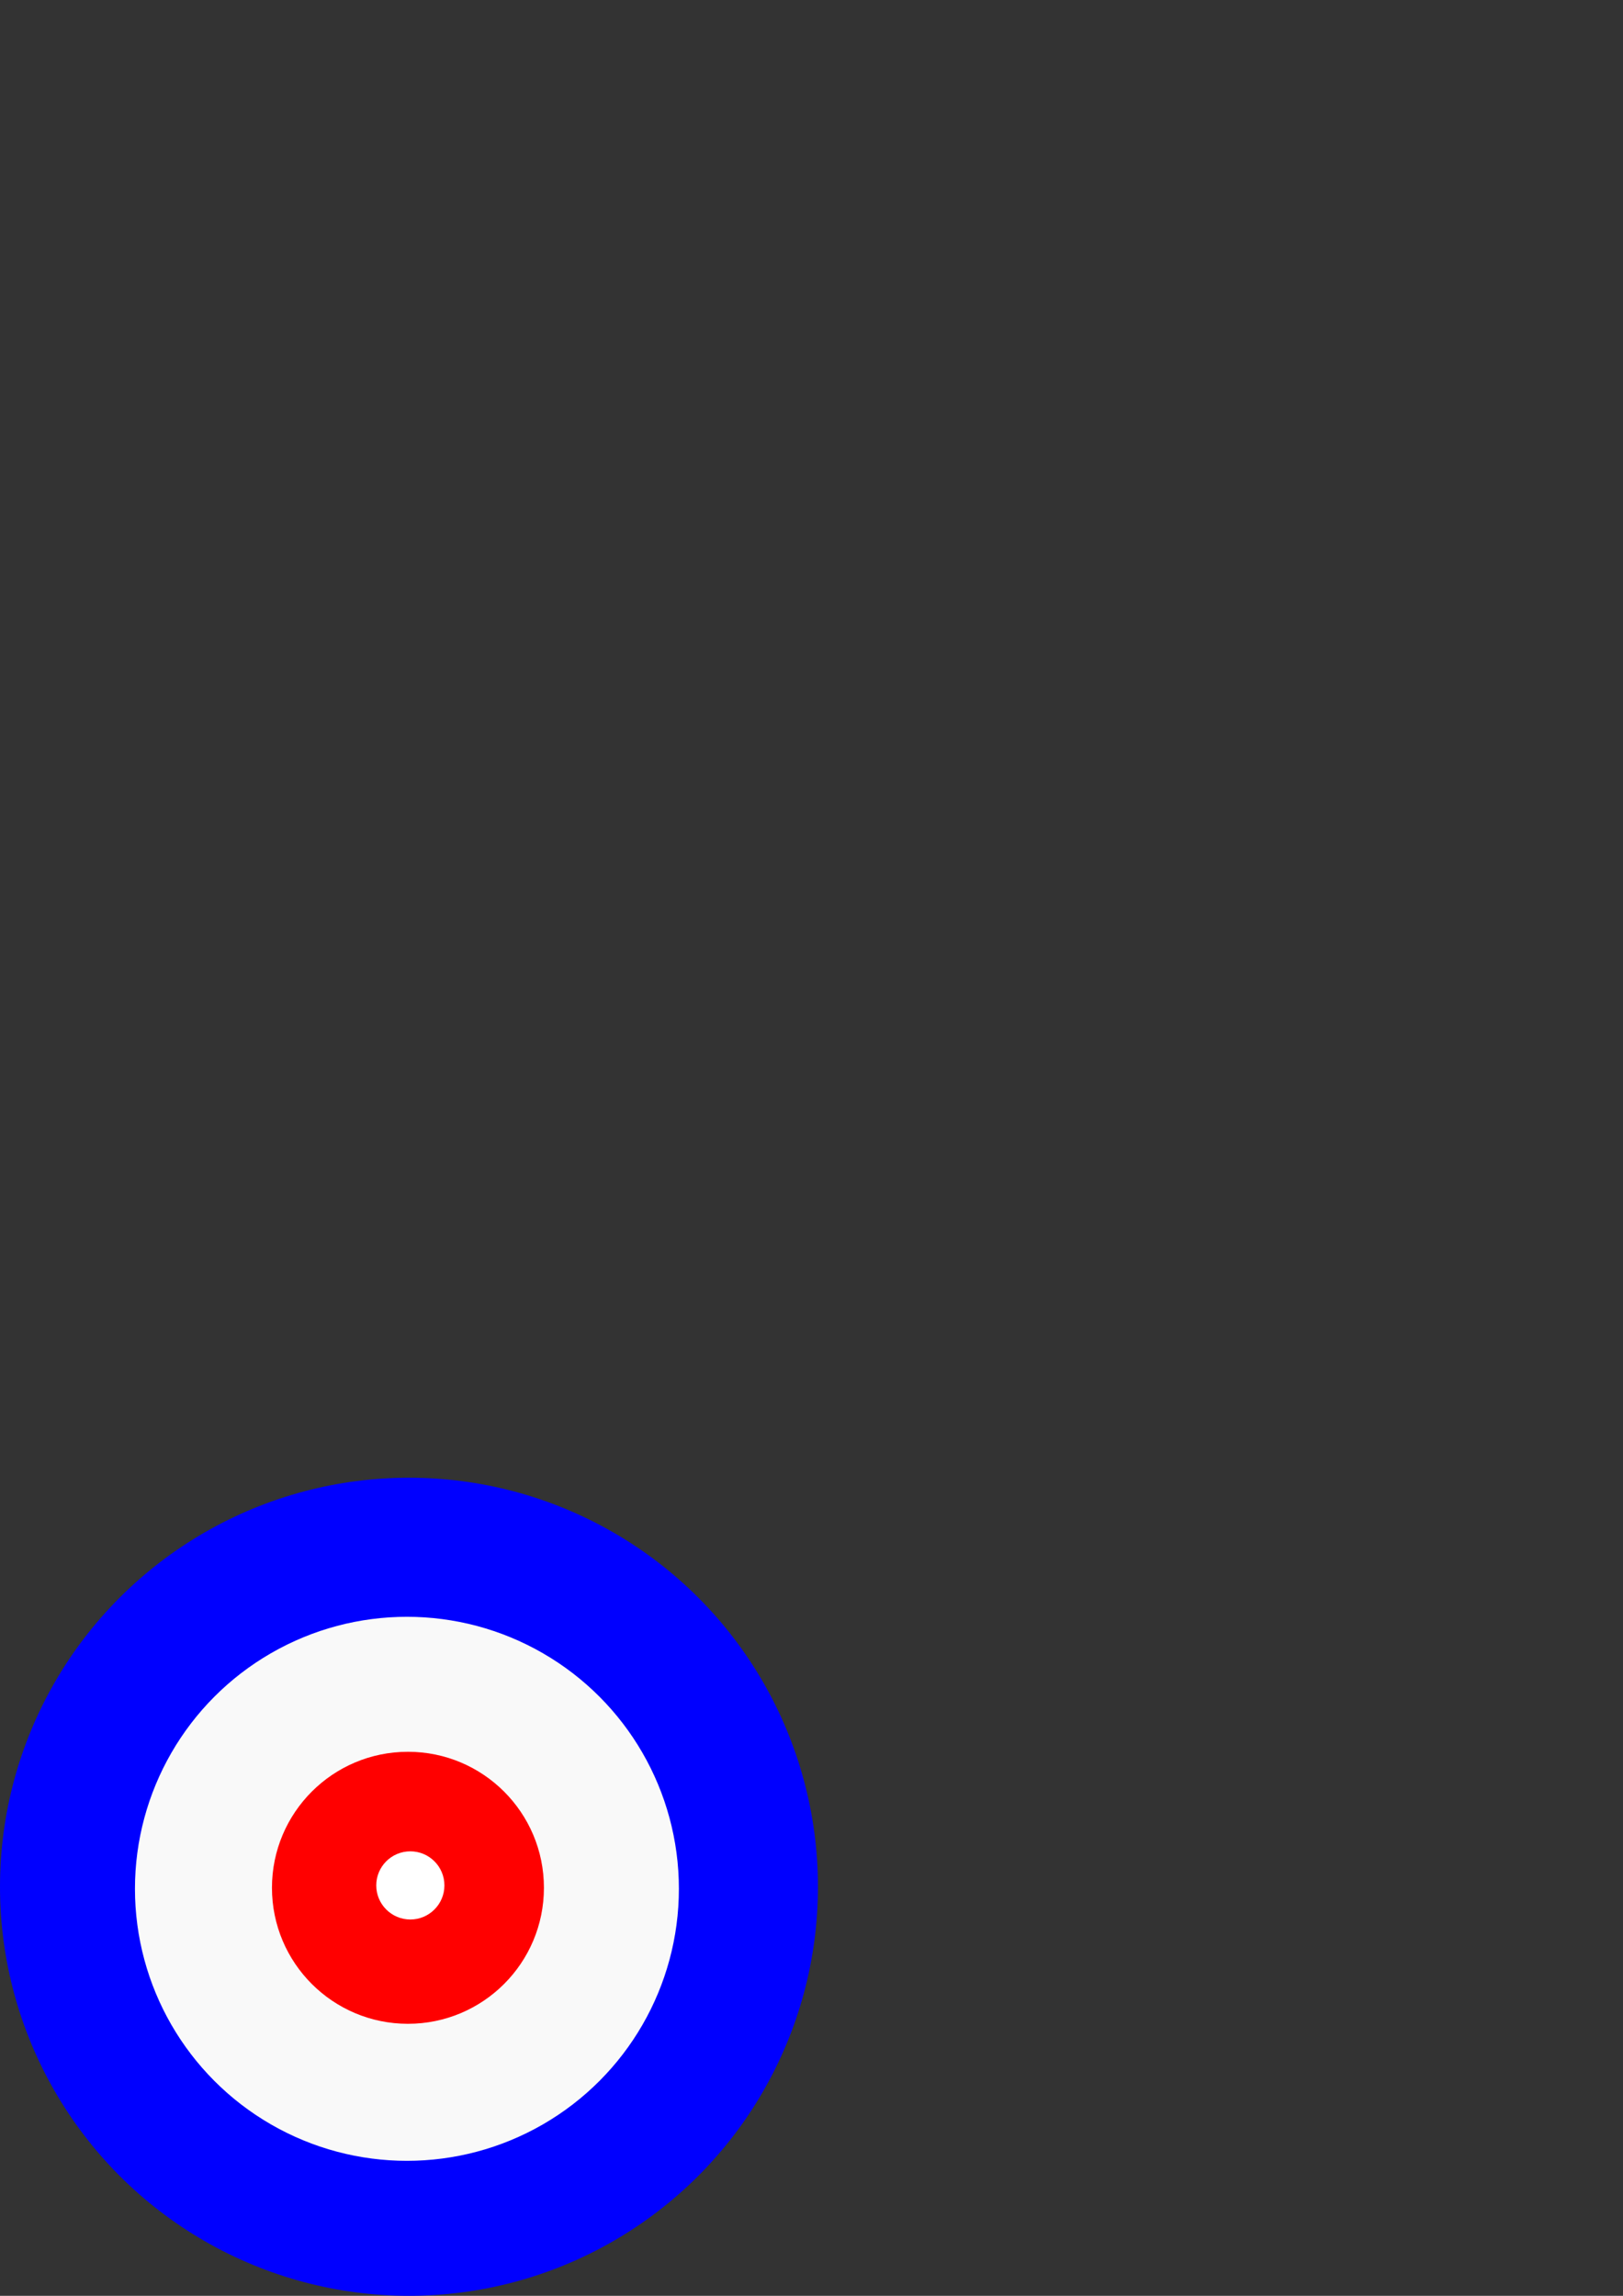 <?xml version="1.0" encoding="UTF-8" standalone="no"?>
<!-- Created with Inkscape (http://www.inkscape.org/) -->

<svg
   xmlns:dc="http://purl.org/dc/elements/1.1/"
   xmlns:cc="http://creativecommons.org/ns#"
   xmlns:rdf="http://www.w3.org/1999/02/22-rdf-syntax-ns#"
   xmlns:svg="http://www.w3.org/2000/svg"
   xmlns="http://www.w3.org/2000/svg"
   xmlns:sodipodi="http://sodipodi.sourceforge.net/DTD/sodipodi-0.dtd"
   xmlns:inkscape="http://www.inkscape.org/namespaces/inkscape"
   width="210mm"
   height="297mm"
   viewBox="0 0 210 297"
   version="1.1"
   id="svg8"
   inkscape:version="0.92.2 (5c3e80d, 2017-08-06)"
   sodipodi:docname="target.svg">
  <rect x="0" y="0" width="210" height="297" fill="#333333" stroke="none"/>
  <defs
     id="defs2" />
  <sodipodi:namedview
     id="base"
     pagecolor="#ffffff"
     bordercolor="#666666"
     borderopacity="1.0"
     inkscape:pageopacity="0.0"
     inkscape:pageshadow="2"
     inkscape:zoom="0.98994949"
     inkscape:cx="104.46923"
     inkscape:cy="435.7567"
     inkscape:document-units="mm"
     inkscape:current-layer="layer1"
     showgrid="false"
     inkscape:window-width="1920"
     inkscape:window-height="1017"
     inkscape:window-x="-8"
     inkscape:window-y="-8"
     inkscape:window-maximized="1" />
  <g
     inkscape:label="Calque 1"
     inkscape:groupmode="layer"
     id="layer1">
    <circle
       id="path3699"
       cx="52.917"
       cy="244.083"
       style="stroke-width:0.174;fill:#0000ff"
       r="52.917" />
    <circle
       style="fill:#f9f9f9;stroke-width:0.229"
       id="path3701"
       cx="52.652"
       cy="244.348"
       r="35.19" />
    <circle
       style="fill:#ff0000;stroke-width:0.147"
       id="path3703"
       cx="52.784"
       cy="244.216"
       r="17.595" />
    <circle
       style="fill:#ffffff;stroke-width:0.104"
       id="path3705"
       cx="53.093"
       cy="243.907"
       r="4.409" />
  </g>
</svg>
